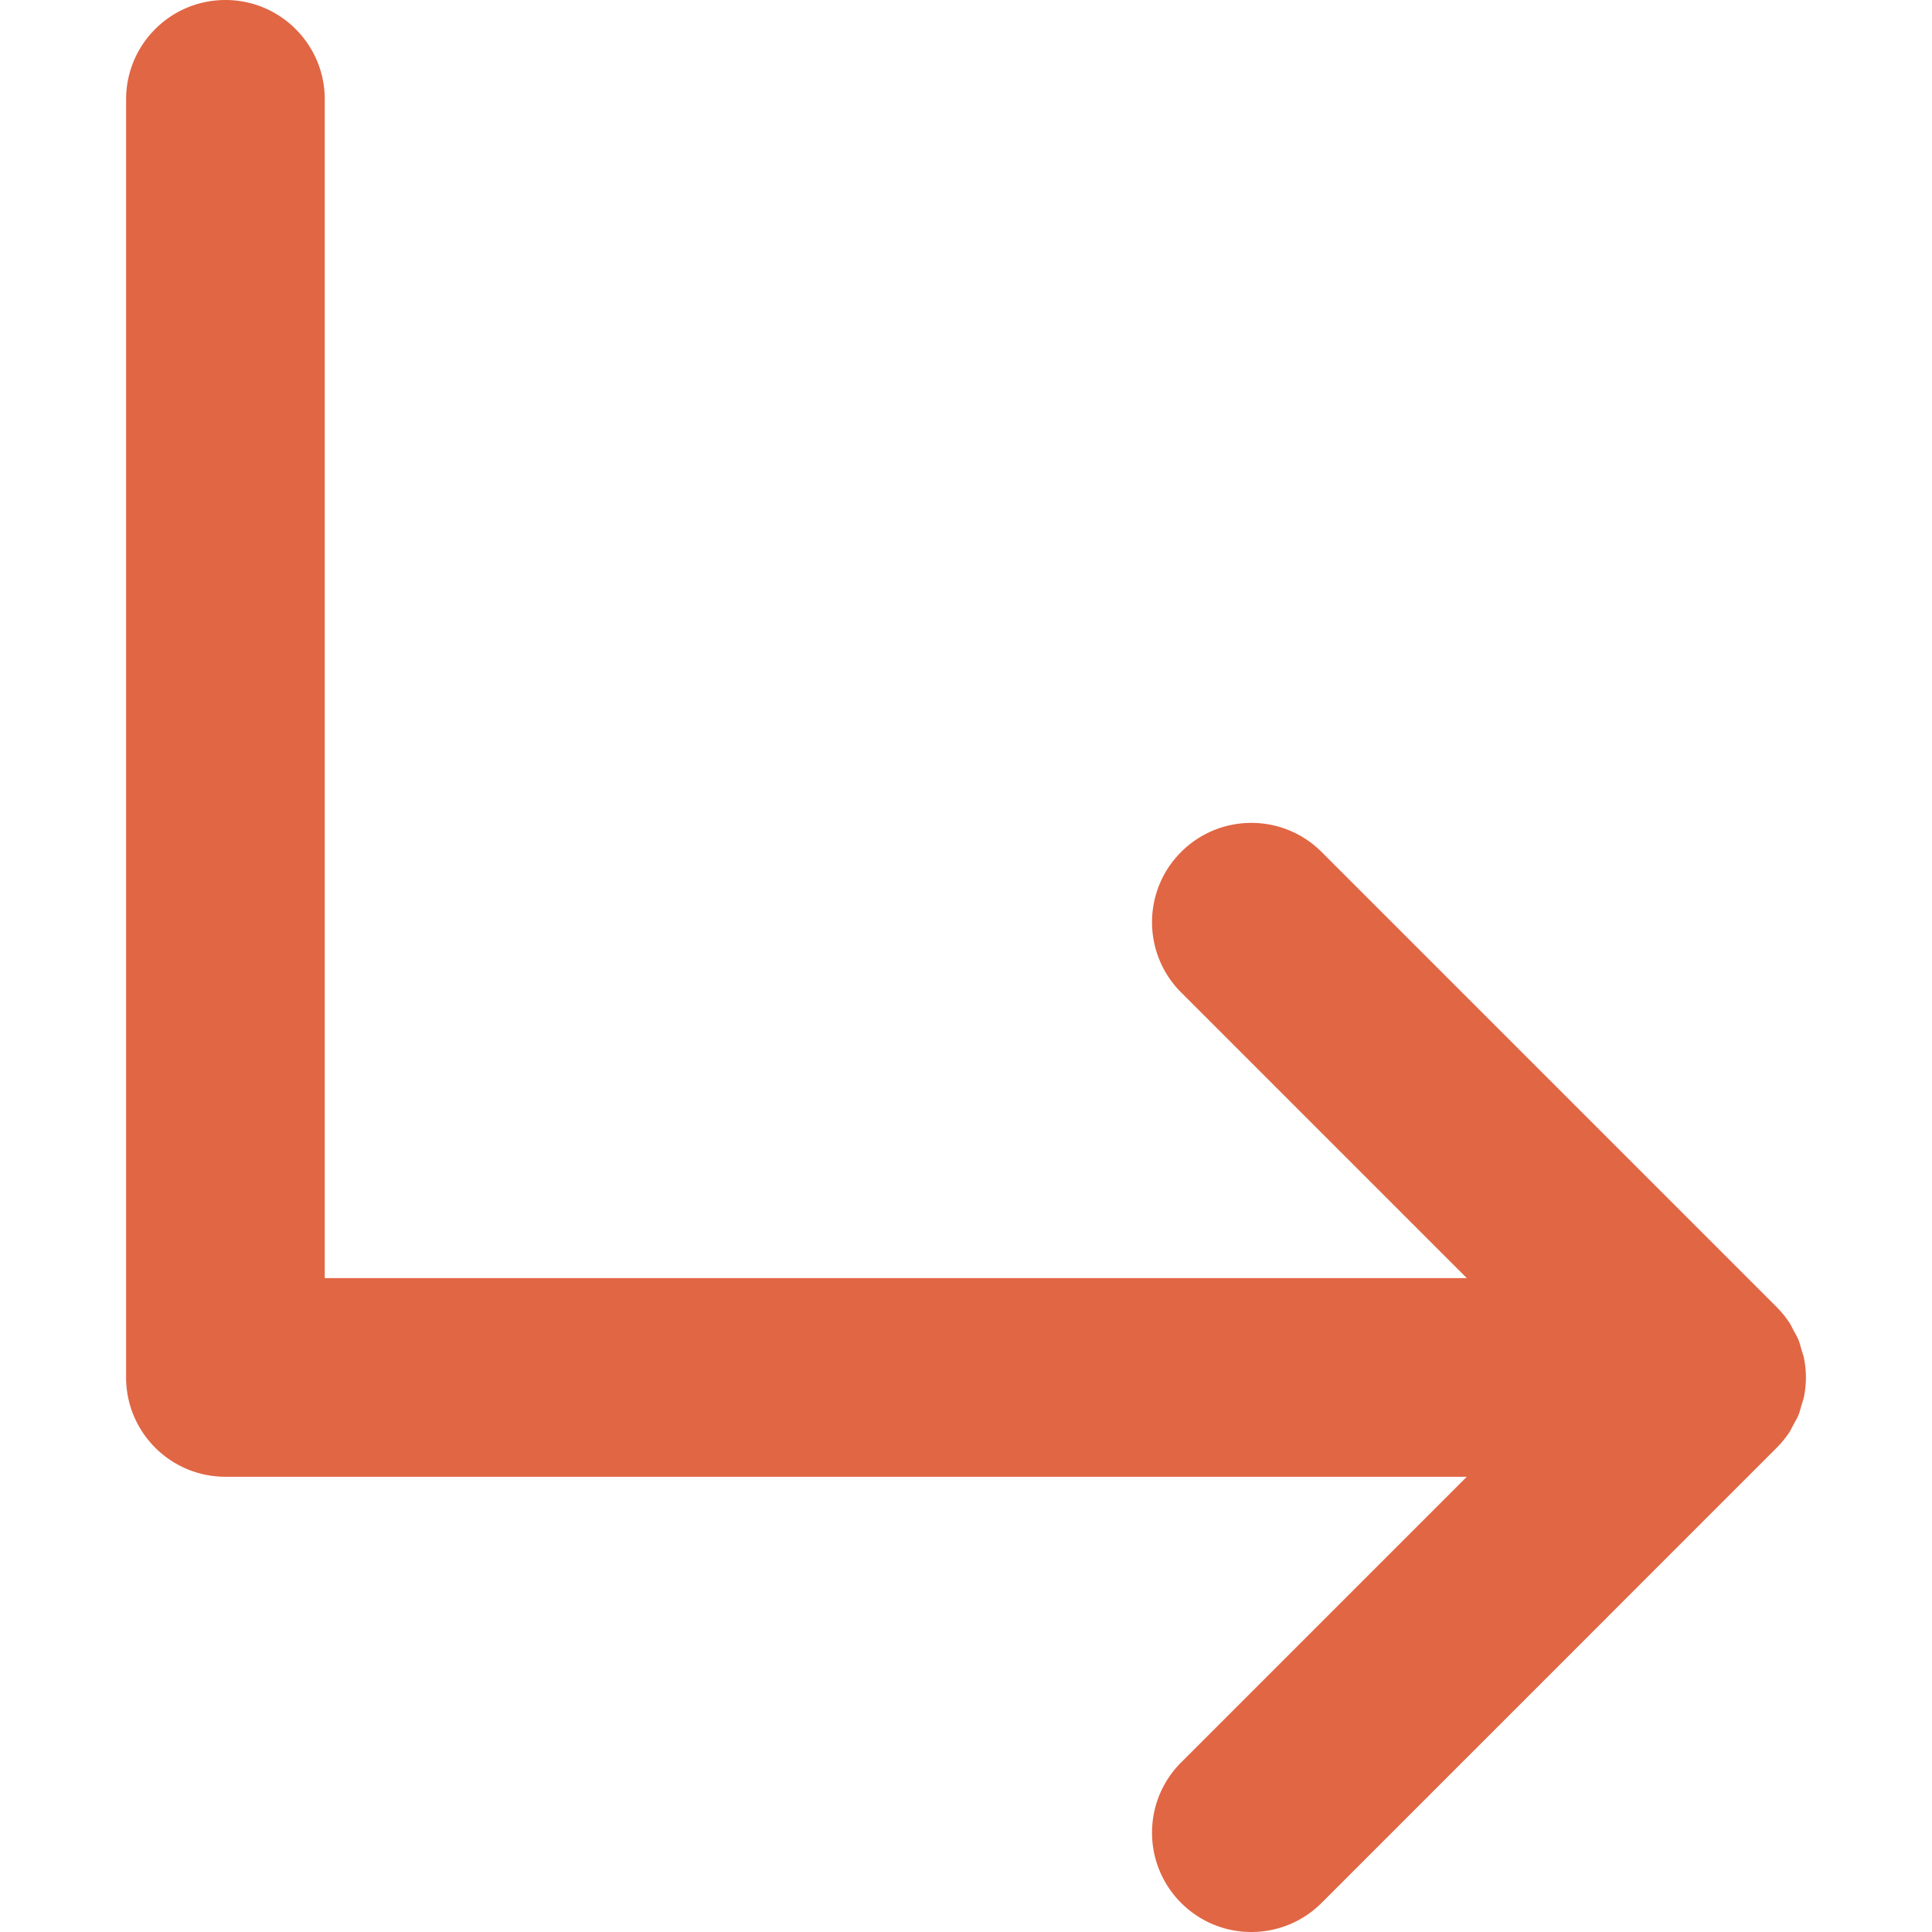 <svg xmlns="http://www.w3.org/2000/svg" viewBox="0 0 300 300"><defs/><path fill="#E16644" d="M277.822 222.444c.265-.396.45-.826.676-1.244.254-.469.536-.917.74-1.408.219-.529.346-1.076.504-1.618.122-.422.286-.826.372-1.261.201-.999.306-2.01.306-3.025 0-1.016-.105-2.027-.306-3.025-.086-.435-.249-.835-.372-1.257-.157-.542-.284-1.093-.504-1.623-.204-.49-.486-.938-.738-1.403-.226-.418-.411-.852-.678-1.248a15.482 15.482 0 00-1.883-2.307c-.013-.013-.024-.03-.037-.043l-70.684-70.688c-6.02-6.021-15.787-6.025-21.812 0-6.025 6.02-6.025 15.789-.002 21.81l44.358 44.36H50.428V15.423C50.428 6.907 43.523 0 35.004 0 26.485 0 19.58 6.907 19.58 15.423v198.465c0 8.516 6.905 15.423 15.423 15.423h192.759l-44.358 44.36c-6.023 6.02-6.023 15.789.002 21.81A15.372 15.372 0 00194.311 300c3.946 0 7.895-1.506 10.907-4.519l70.684-70.688c.013-.013.023-.03.037-.043.7-.705 1.328-1.476 1.883-2.306z"/></svg>